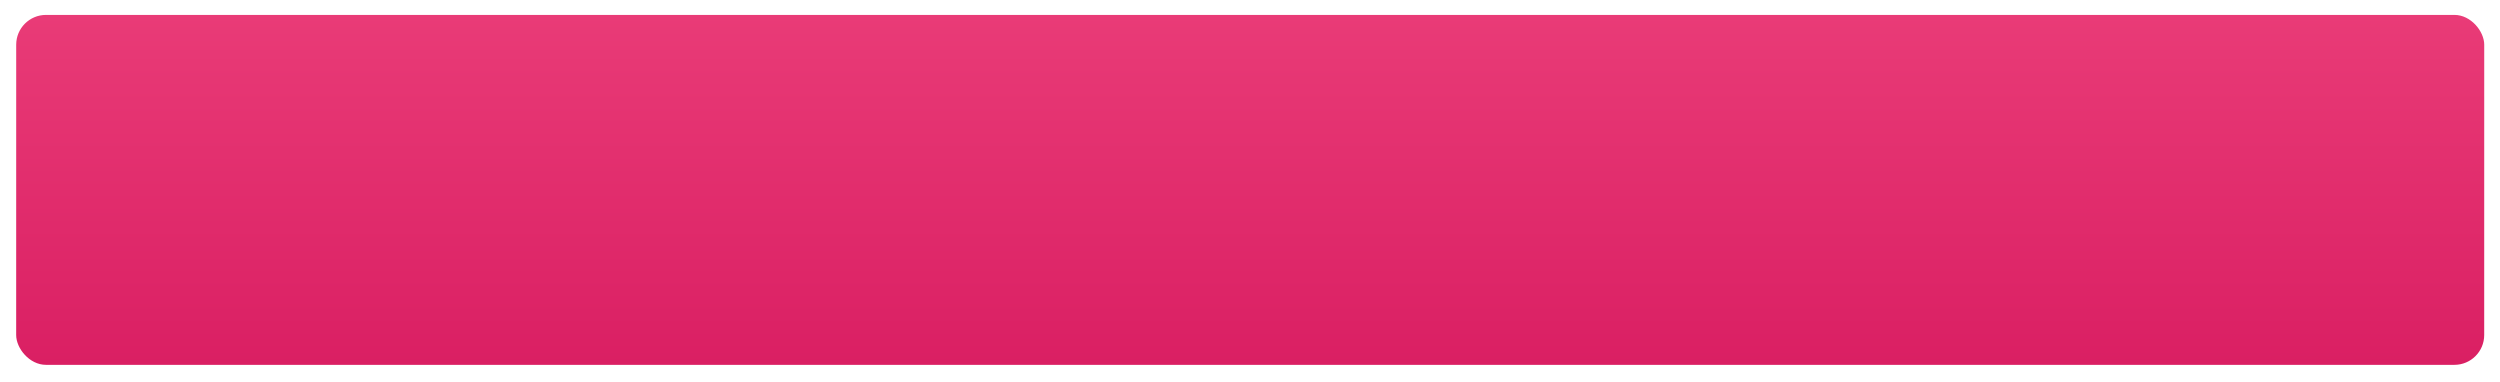 <svg width="1007" height="154" viewBox="0 0 1007 154" fill="none" xmlns="http://www.w3.org/2000/svg">
<g filter="url(#filter0_d_879_19666)">
<rect width="994.122" height="140.952" rx="12" transform="matrix(1 0 -8.94145e-05 1 6.525 4.004)" fill="url(#paint0_linear_879_19666)"/>
</g>
<defs>
<filter id="filter0_d_879_19666" x="0.514" y="0.005" width="1006.13" height="153.067" filterUnits="userSpaceOnUse" color-interpolation-filters="sRGB">
<feFlood flood-opacity="0" result="BackgroundImageFix"/>
<feColorMatrix in="SourceAlpha" type="matrix" values="0 0 0 0 0 0 0 0 0 0 0 0 0 0 0 0 0 0 127 0" result="hardAlpha"/>
<feOffset dy="2"/>
<feGaussianBlur stdDeviation="3"/>
<feComposite in2="hardAlpha" operator="out"/>
<feColorMatrix type="matrix" values="0 0 0 0 0.863 0 0 0 0 0.133 0 0 0 0 0.396 0 0 0 0.36 0"/>
<feBlend mode="normal" in2="BackgroundImageFix" result="effect1_dropShadow_879_19666"/>
<feBlend mode="normal" in="SourceGraphic" in2="effect1_dropShadow_879_19666" result="shape"/>
</filter>
<linearGradient id="paint0_linear_879_19666" x1="497.061" y1="0" x2="497.061" y2="140.952" gradientUnits="userSpaceOnUse">
<stop stop-color="#E93B77"/>
<stop offset="1" stop-color="#DA1F63"/>
</linearGradient>
</defs>
</svg>
